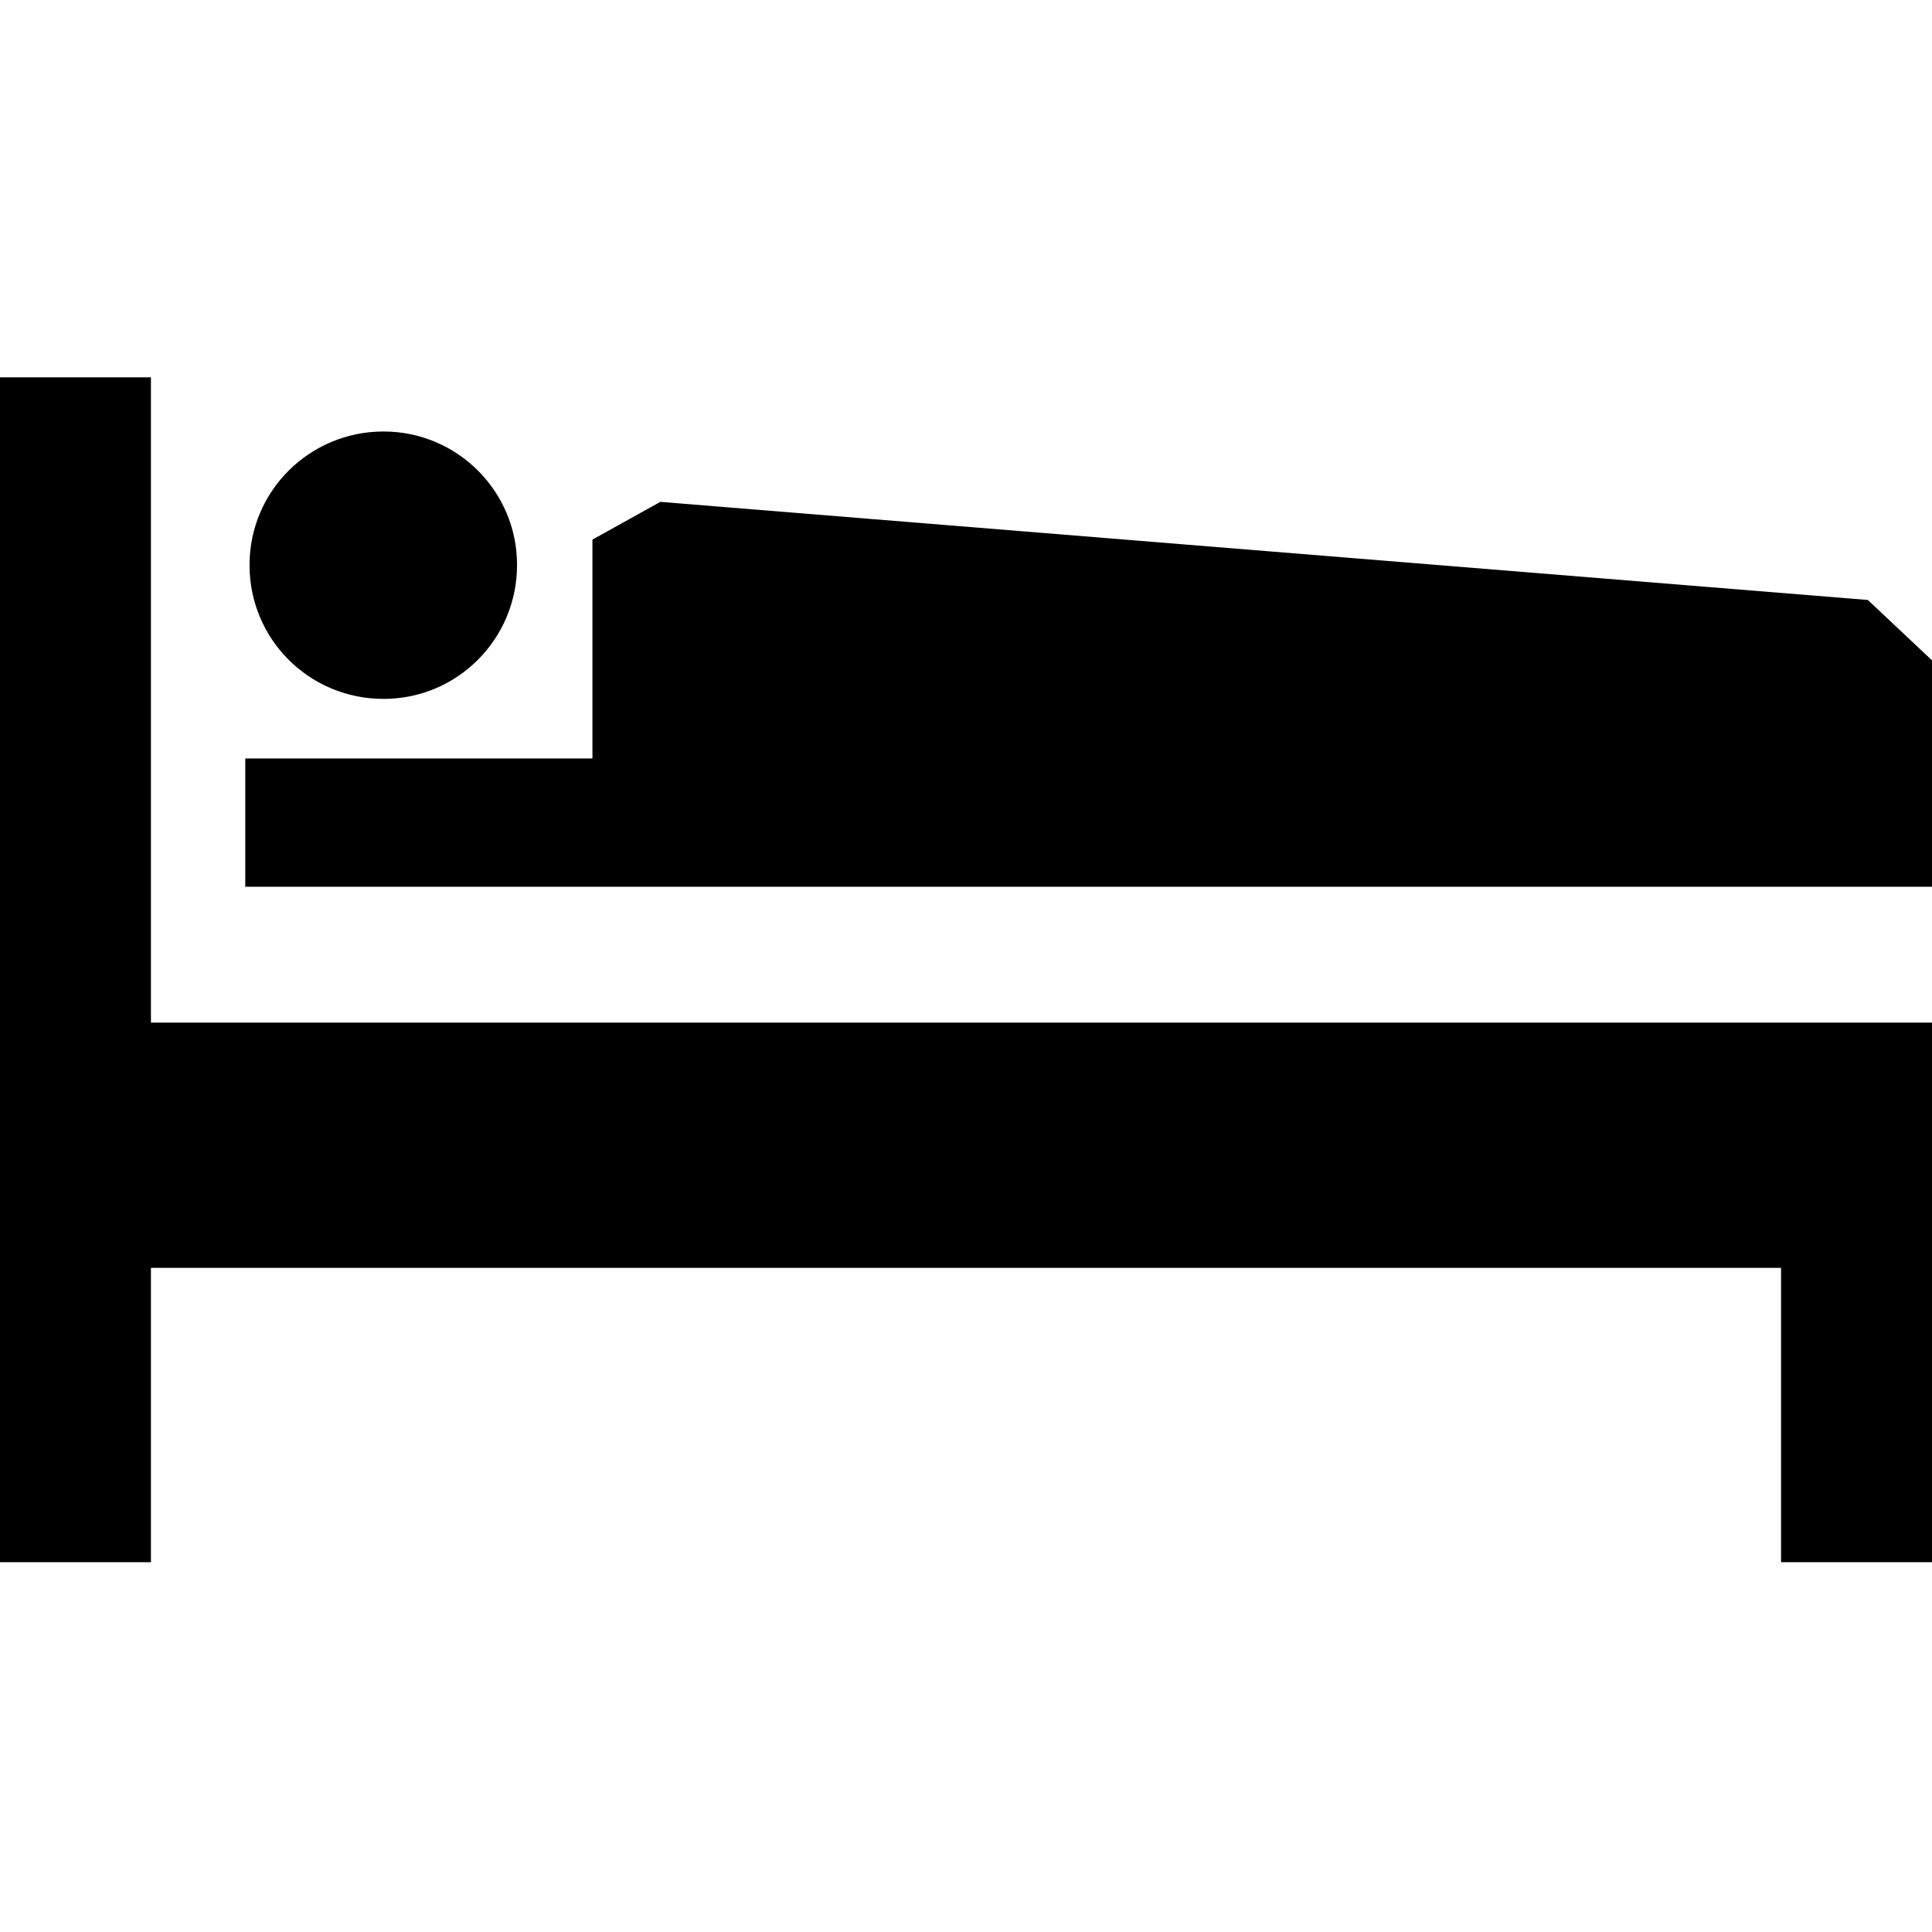 <svg viewBox="0 0 512 512" xmlns="http://www.w3.org/2000/svg"><path d="m40 336v78h-40v-314h40v171h472v143h-40v-78zm61.639-150.784c19.547 0 35.386-15.84 35.386-35.51 0-19.514-15.839-35.354-35.386-35.354-19.67 0-35.51 15.84-35.51 35.354-.032 19.67 15.808 35.51 35.51 35.51zm410.361 49.784v-60l-17-16-320-26-18 10v58h-92v34z"/></svg>